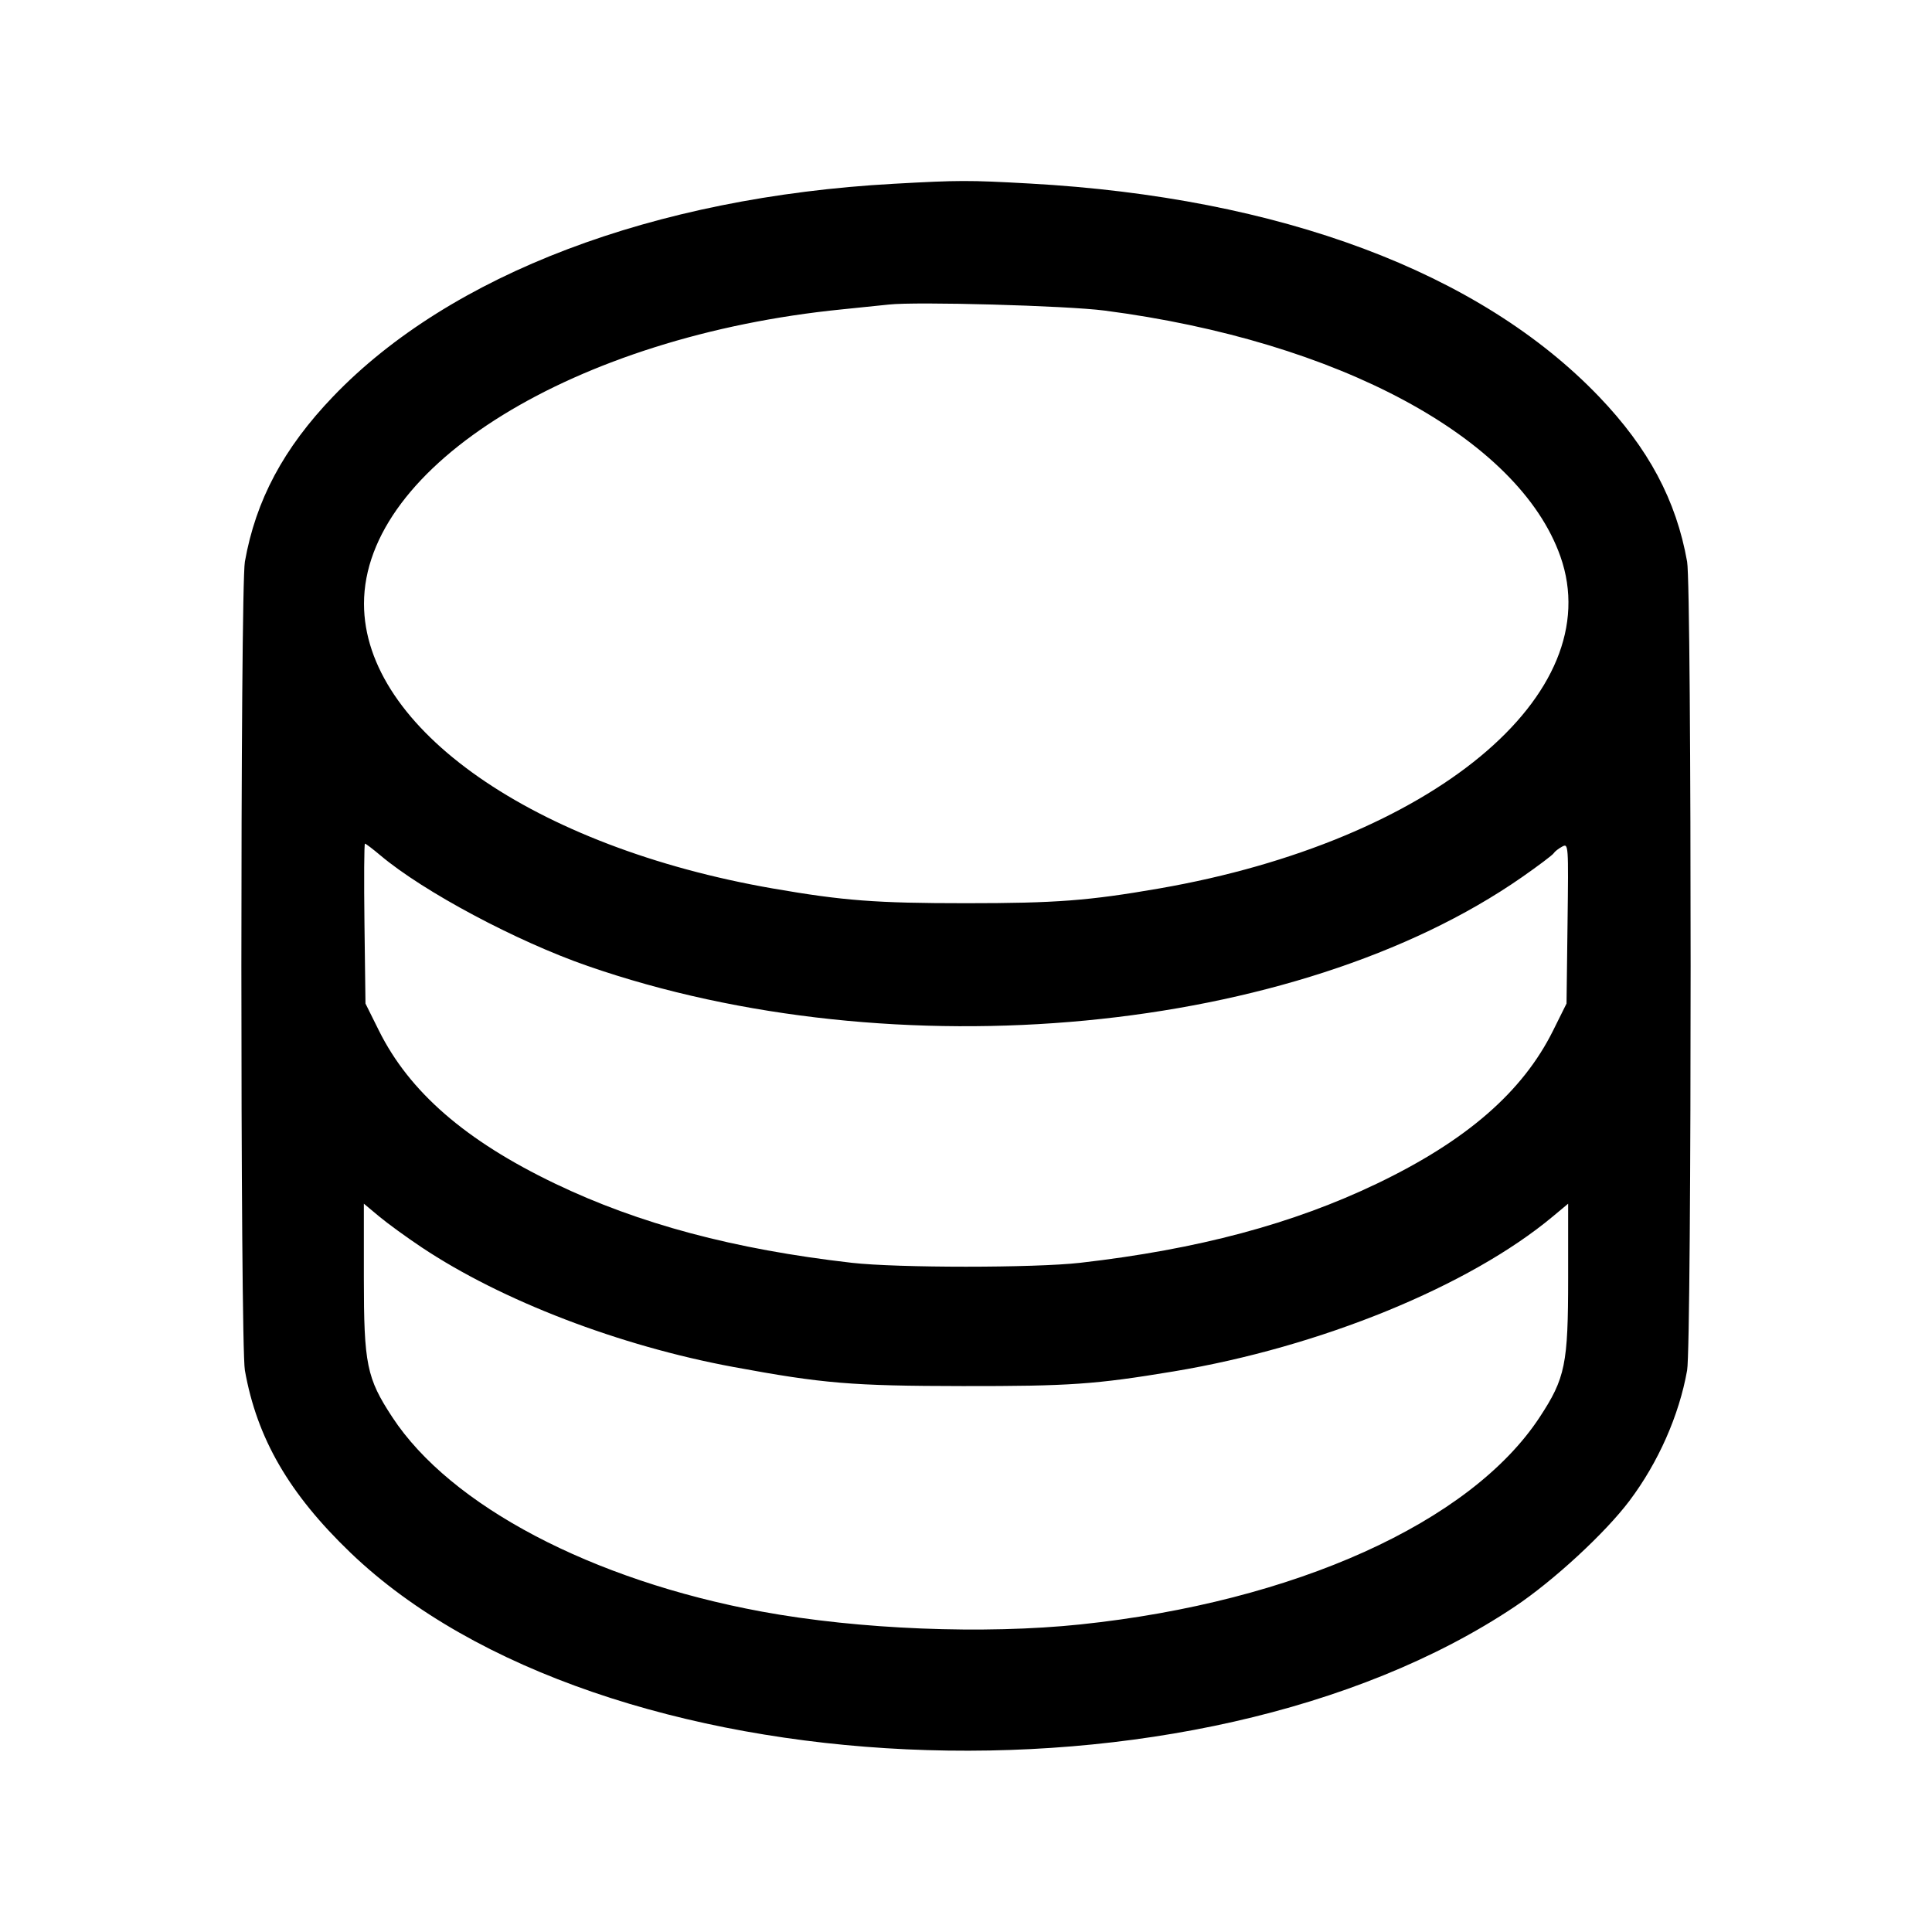 <svg fill="currentColor" viewBox="0 0 256 256" xmlns="http://www.w3.org/2000/svg"><path d="M118.400 24.353 C 86.602 26.116,59.661 36.344,44.131 52.547 C 37.570 59.392,33.891 66.282,32.448 74.425 C 31.829 77.924,31.829 178.076,32.448 181.575 C 34.043 190.577,38.297 197.924,46.440 205.740 C 79.491 237.464,158.495 241.120,200.724 212.882 C 205.852 209.453,212.697 203.135,215.911 198.863 C 219.734 193.784,222.496 187.533,223.552 181.575 C 224.171 178.076,224.171 77.924,223.552 74.425 C 222.109 66.282,218.430 59.392,211.869 52.547 C 196.070 36.064,169.616 26.160,136.468 24.320 C 128.315 23.868,127.096 23.870,118.400 24.353 M146.347 41.151 C 177.343 45.175,201.228 58.057,206.762 73.733 C 213.216 92.019,189.731 111.453,153.600 117.727 C 144.258 119.349,139.919 119.680,128.000 119.680 C 116.081 119.680,111.742 119.349,102.400 117.727 C 70.815 112.242,48.231 96.513,48.231 80.000 C 48.231 61.759,76.238 44.512,111.573 40.993 C 114.155 40.735,116.939 40.449,117.760 40.356 C 121.396 39.945,141.328 40.499,146.347 41.151 M50.413 113.348 C 56.123 118.156,68.417 124.716,77.867 127.997 C 118.572 142.130,171.770 137.069,201.685 116.218 C 203.844 114.713,205.727 113.293,205.869 113.063 C 206.011 112.833,206.513 112.438,206.984 112.186 C 207.833 111.732,207.840 111.825,207.707 122.351 L 207.573 132.975 205.787 136.567 C 201.752 144.680,194.326 151.134,182.479 156.822 C 171.325 162.177,158.710 165.546,143.147 167.326 C 137.094 168.018,118.906 168.018,112.853 167.326 C 97.290 165.546,84.675 162.177,73.521 156.822 C 61.674 151.134,54.248 144.680,50.213 136.567 L 48.427 132.975 48.293 122.381 C 48.219 116.554,48.249 111.787,48.359 111.787 C 48.469 111.787,49.393 112.489,50.413 113.348 M55.893 165.293 C 66.501 172.360,82.087 178.339,97.184 181.132 C 109.037 183.325,112.852 183.643,127.573 183.662 C 141.713 183.680,145.138 183.442,155.520 181.718 C 174.946 178.492,194.697 170.420,205.760 161.186 L 207.787 159.494 207.787 169.302 C 207.787 180.779,207.414 182.604,204.014 187.786 C 194.863 201.733,171.533 212.265,143.199 215.241 C 130.422 216.582,113.766 215.914,100.939 213.545 C 78.435 209.389,59.688 199.524,51.986 187.786 C 48.586 182.604,48.213 180.779,48.213 169.302 L 48.213 159.494 50.240 161.186 C 51.355 162.116,53.899 163.965,55.893 165.293 " stroke="none" fill-rule="evenodd"></path></svg>